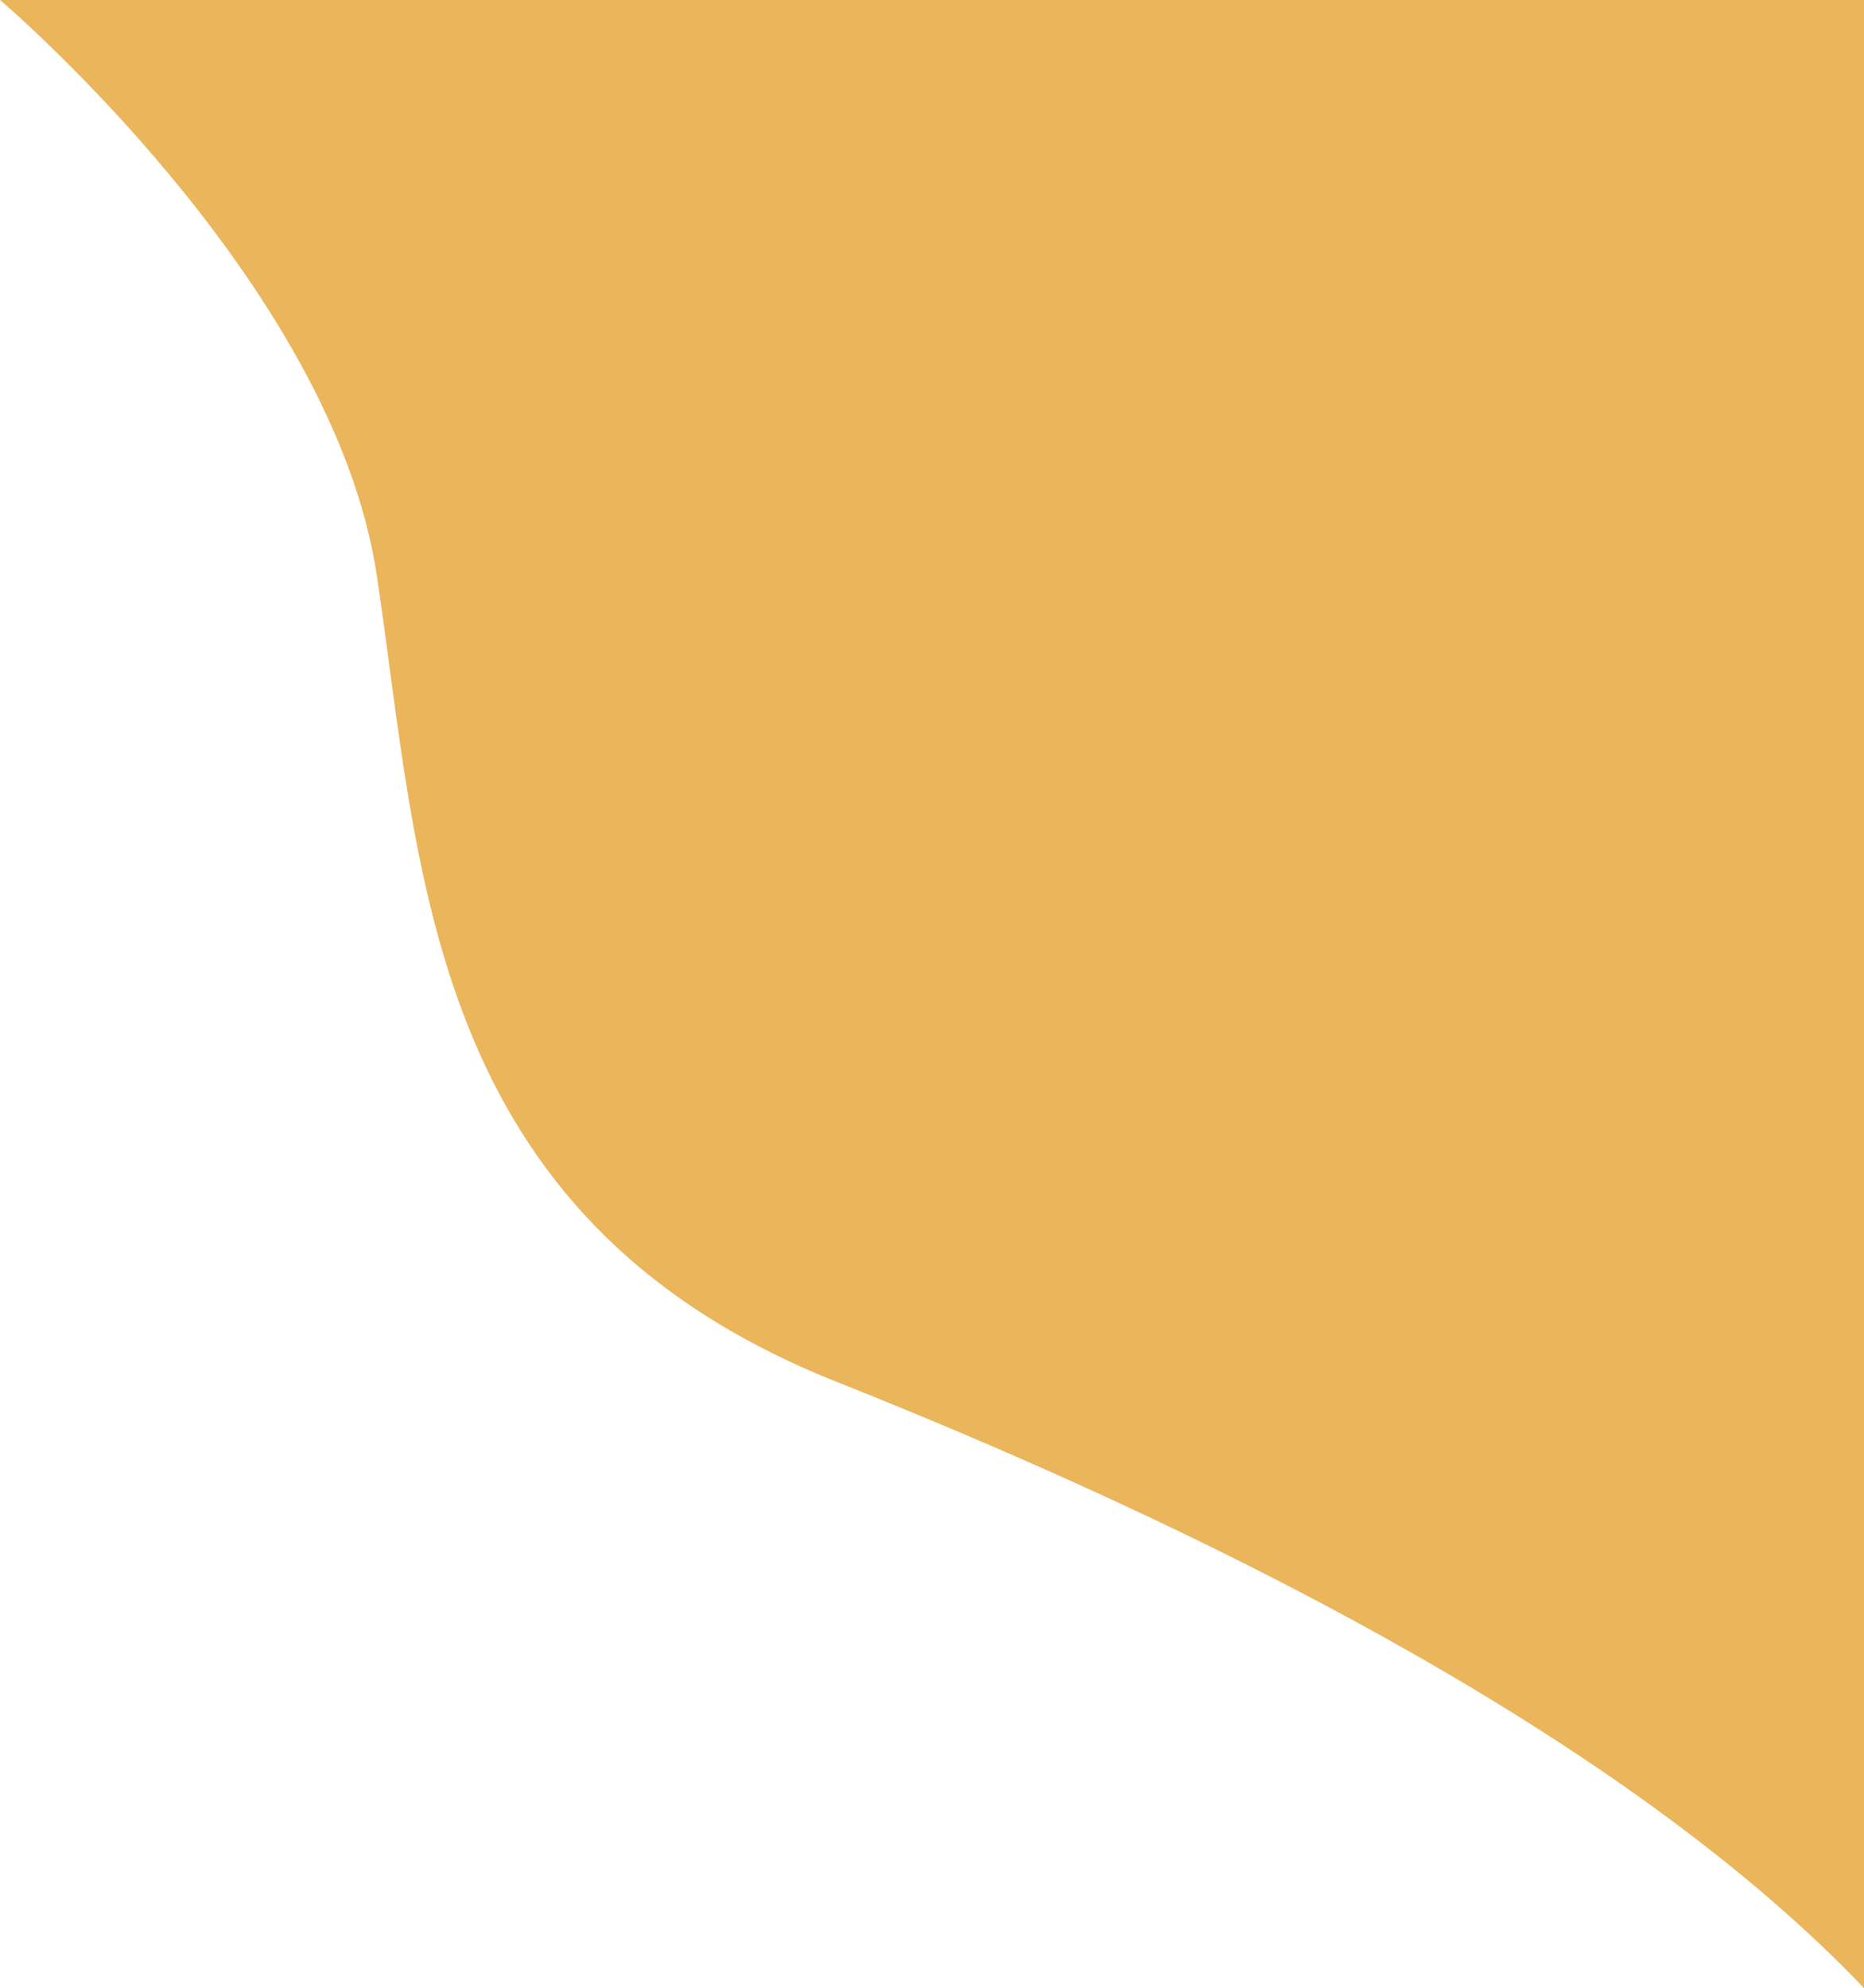 <svg xmlns="http://www.w3.org/2000/svg" width="920.502" height="981.683" viewBox="0 0 920.502 981.683">
    <defs>
        <style>
            .cls-1{fill:#ebb55c}
        </style>
    </defs>
    <path id="Orange-BG" d="M3417.931-166.906s164.377 139.323 186.1 284.226 23.317 317.075 226.914 398.023 396.63 182.952 507.488 299.434v-981.683z" class="cls-1" transform="translate(-3417.931 166.906)"/>
</svg>
